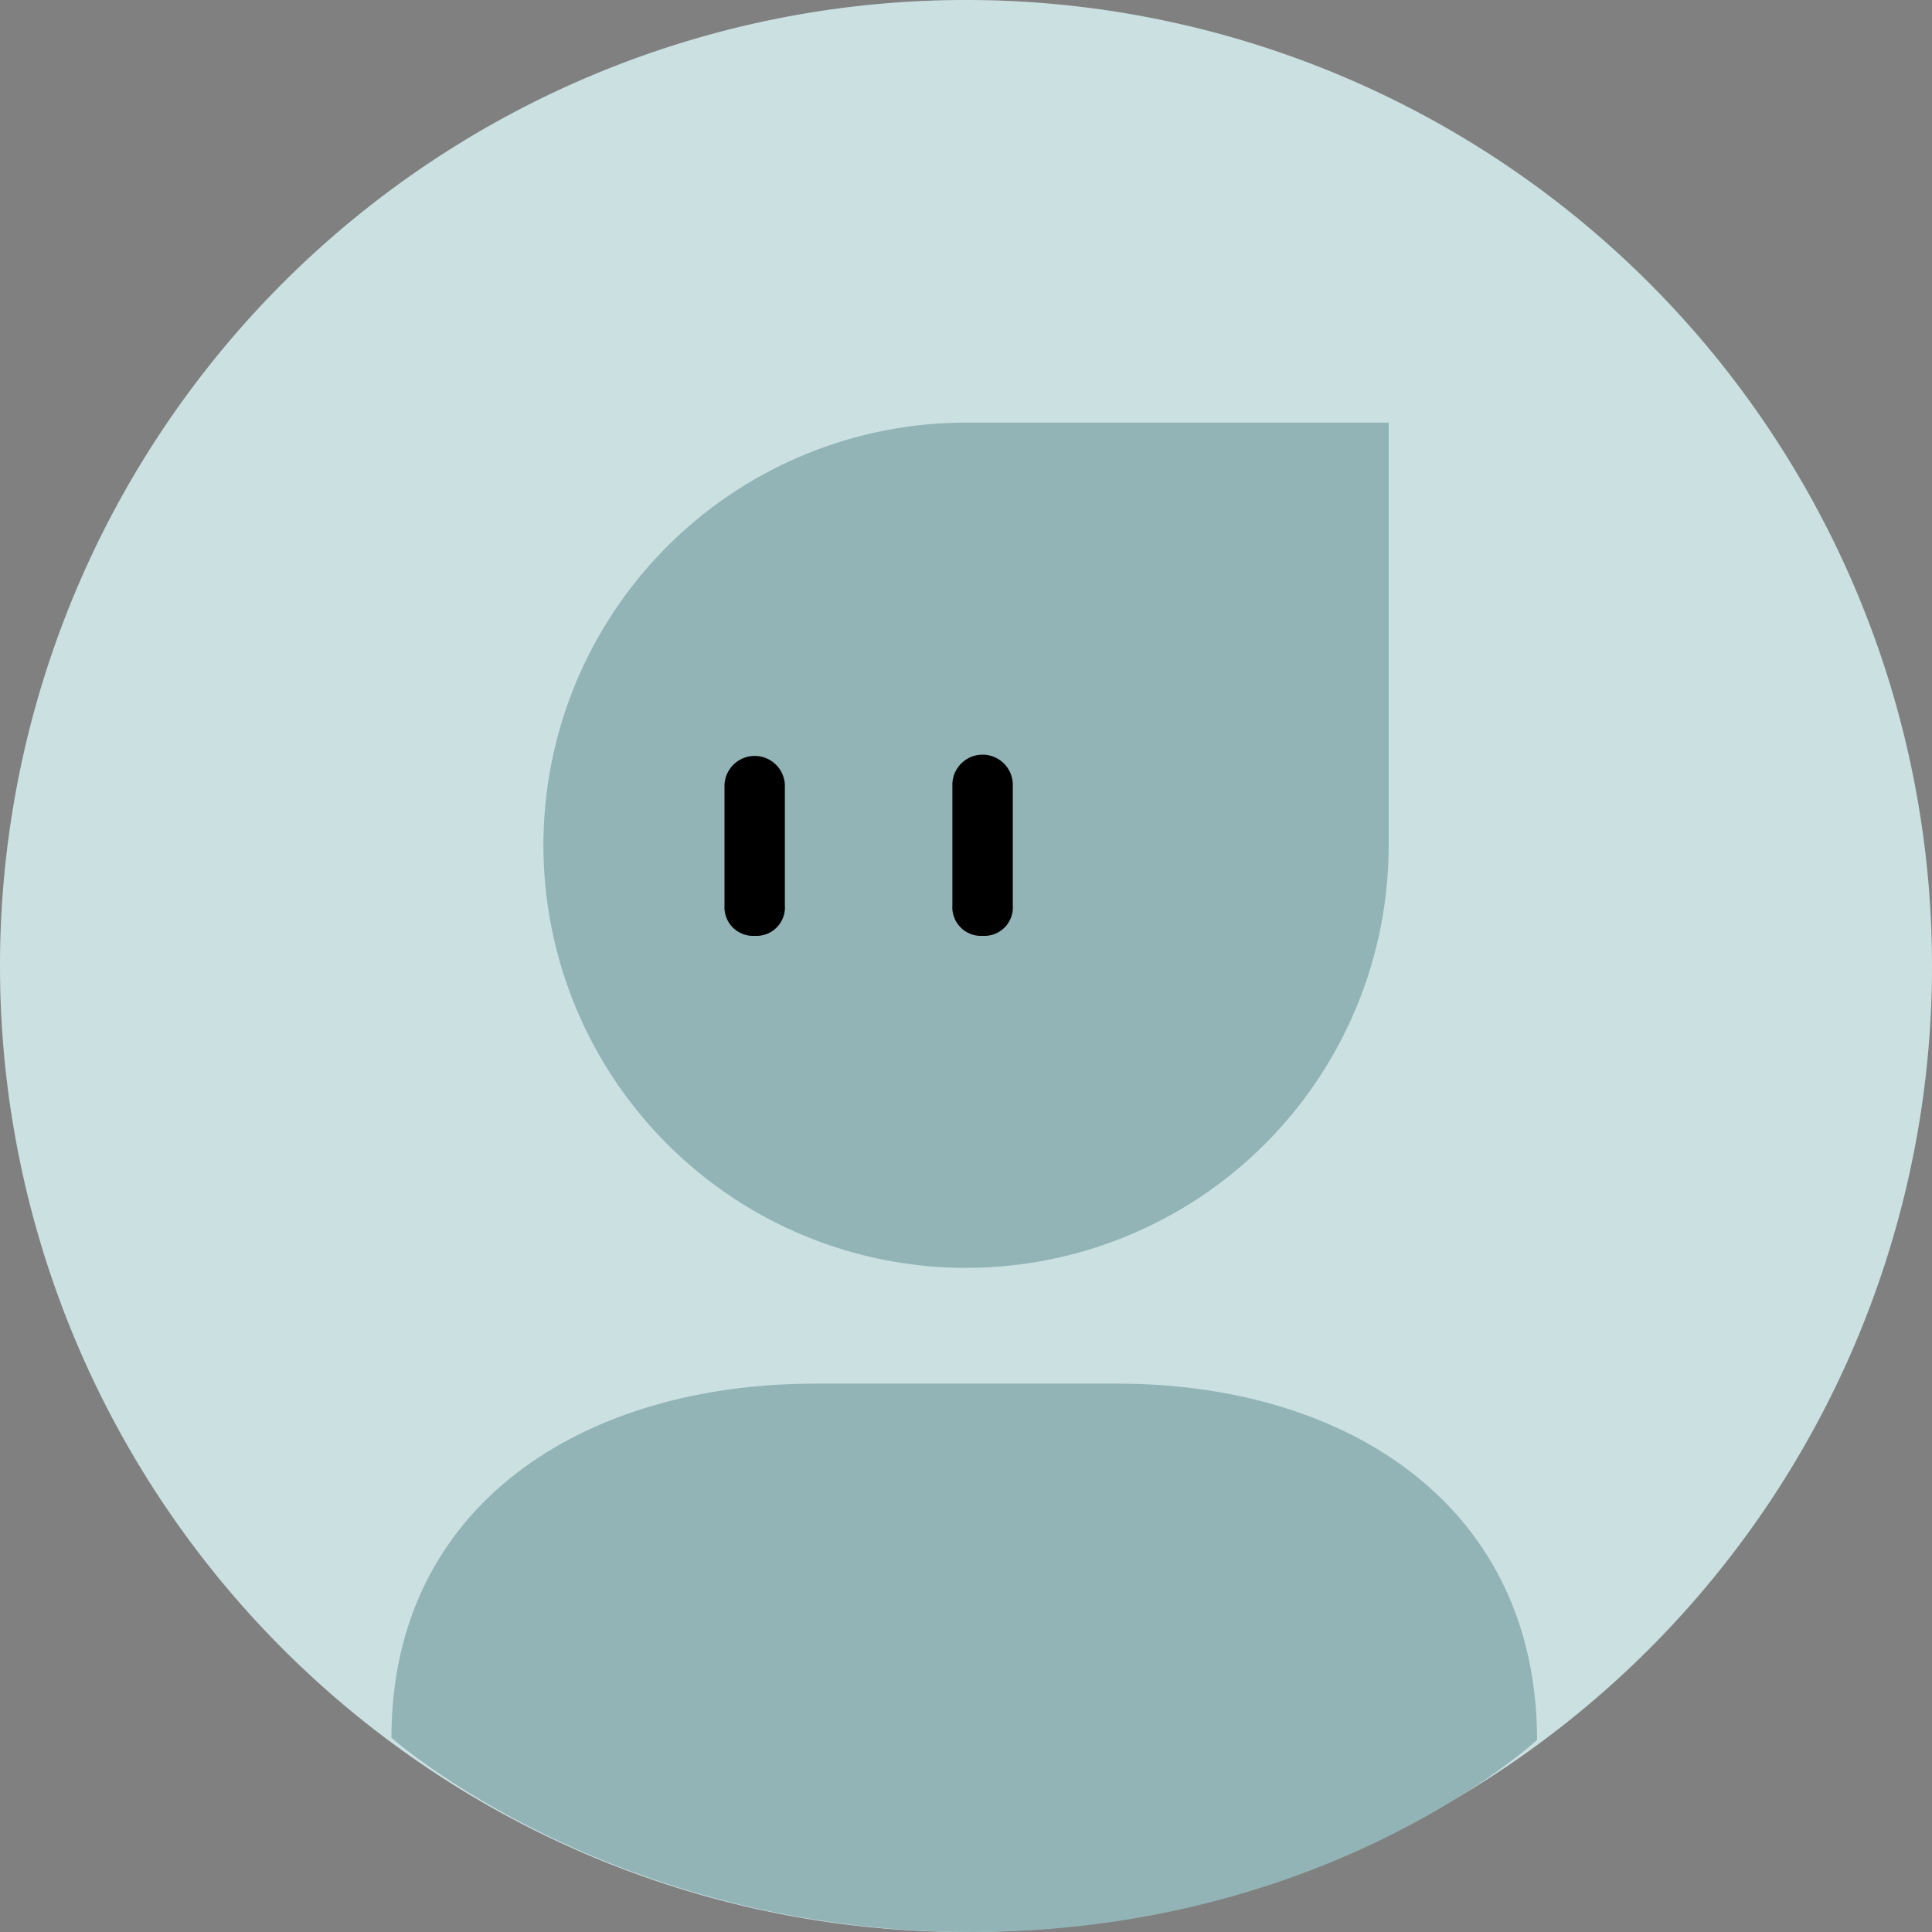 <svg width="36" height="36" viewBox="0 0 36 36" fill="none" xmlns="http://www.w3.org/2000/svg"><rect x="0" y="0" width="36" height="36" fill="#808080" stroke="none"/><circle cx="18" cy="18" r="18" fill="#fff" fill-opacity=".1"/><path fill-rule="evenodd" clip-rule="evenodd" d="M22.09 24.864a8.084 8.084 0 1 1 1.106-.972l2.808 2.808a.736.736 0 1 1-1.04 1.04l-2.875-2.876zm-9.437-1.858a6.614 6.614 0 1 0 9.353-9.353 6.614 6.614 0 0 0-9.353 9.353z" fill="#fff"/><g clip-path="url(#a)"><path d="M0 18a18 18 0 1 0 36 0 18 18 0 0 0-36 0z" fill="#CBE0E1"/><path d="M18 7.875a7.875 7.875 0 1 0 7.876 7.875V7.875H18z" fill="#92B4B6"/><path d="M14.063 17.438a.533.533 0 0 1-.563-.563v-2.25a.563.563 0 0 1 1.125 0v2.25a.53.53 0 0 1-.562.563zm4.246 0a.533.533 0 0 1-.563-.563v-2.25a.563.563 0 0 1 1.126 0v2.25a.53.53 0 0 1-.563.563z" fill="#000"/><path d="M7.294 32.379c0-4.331 3.563-6.597 7.894-6.597h5.625c4.331 0 7.828 2.307 7.828 6.638 0 0-3.86 3.593-10.578 3.58-6.72-.013-10.77-3.621-10.77-3.621z" fill="#92B4B6"/></g><defs><clipPath id="a"><path fill="#fff" d="M0 0h36v36H0z"/></clipPath></defs></svg>